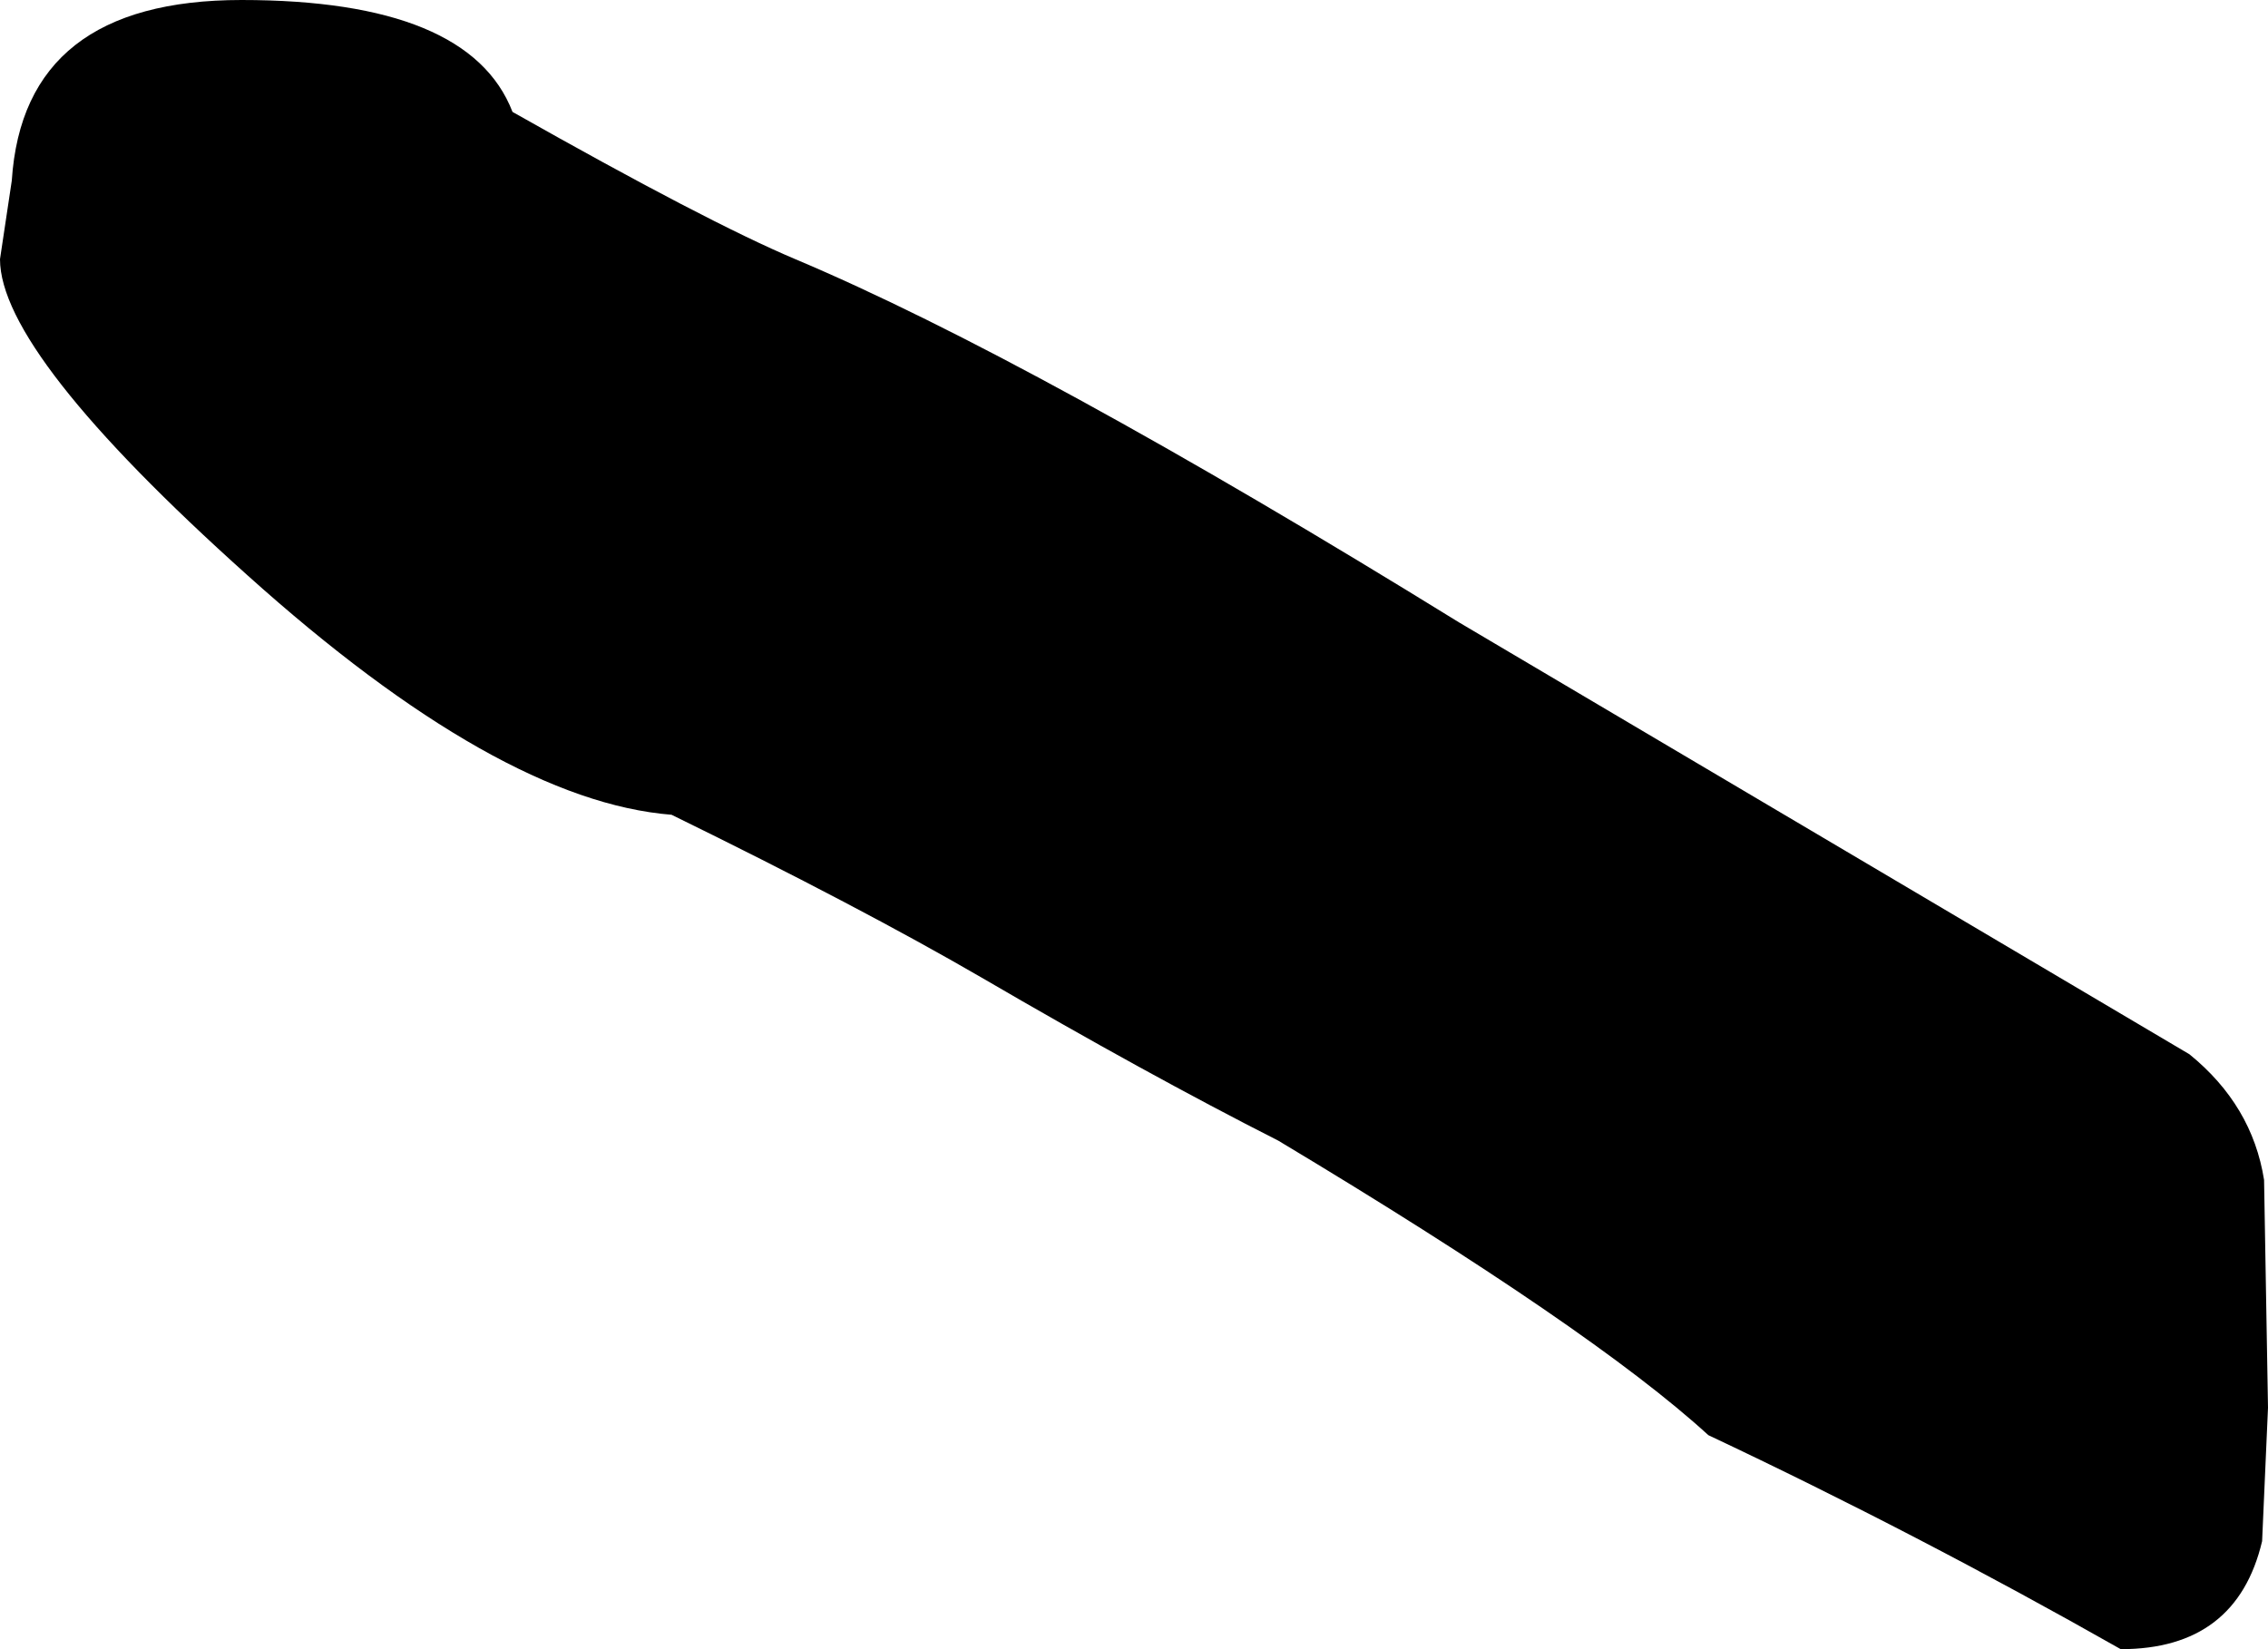 <?xml version="1.0" encoding="UTF-8" standalone="no"?>
<svg xmlns:ffdec="https://www.free-decompiler.com/flash" xmlns:xlink="http://www.w3.org/1999/xlink" ffdec:objectType="shape" height="42.0px" width="57.75px" xmlns="http://www.w3.org/2000/svg">
  <g transform="matrix(1.0, 0.0, 0.0, 1.0, 29.75, 19.75)">
    <path d="M-23.6 -19.75 Q-17.8 -19.75 -16.7 -16.9 -11.75 -14.1 -9.5 -13.15 -3.45 -10.6 7.4 -3.9 L26.0 7.1 Q27.6 8.4 27.9 10.3 L28.0 16.1 27.85 19.5 Q27.2 22.25 24.25 22.25 19.05 19.3 13.75 16.8 10.8 14.1 2.8 9.3 -0.55 7.6 -4.75 5.15 -7.85 3.35 -12.65 1.0 -17.05 0.65 -23.45 -5.1 -29.75 -10.75 -29.75 -13.15 L-29.45 -15.15 Q-29.15 -19.75 -23.6 -19.75" fill="#000000" fill-rule="evenodd" stroke="none"/>
  </g>
</svg>
